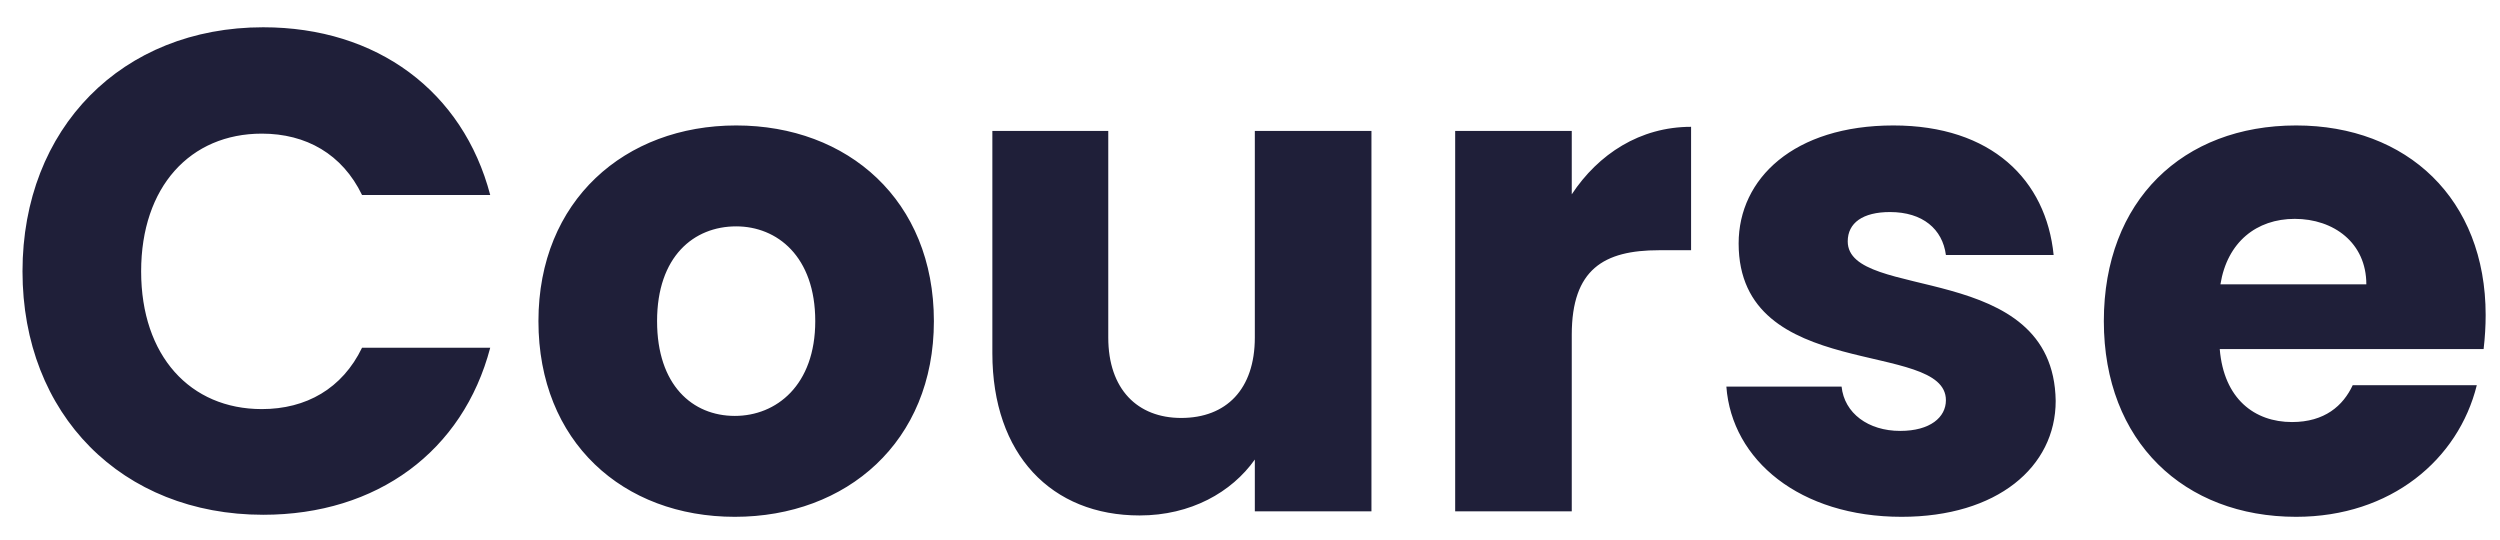 <svg width="88" height="19" viewBox="0 0 88 19" fill="none" xmlns="http://www.w3.org/2000/svg">
<path d="M0.792 9.552C0.792 14.592 4.296 18.12 9.264 18.12C13.272 18.12 16.296 15.888 17.256 12.24H12.744C12.048 13.68 10.776 14.4 9.216 14.4C6.696 14.4 4.968 12.528 4.968 9.552C4.968 6.576 6.696 4.704 9.216 4.704C10.776 4.704 12.048 5.424 12.744 6.864H17.256C16.296 3.216 13.272 0.96 9.264 0.96C4.296 0.96 0.792 4.512 0.792 9.552ZM32.873 11.304C32.873 7.056 29.849 4.416 25.913 4.416C22.001 4.416 18.953 7.056 18.953 11.304C18.953 15.552 21.929 18.192 25.865 18.192C29.801 18.192 32.873 15.552 32.873 11.304ZM23.129 11.304C23.129 9.024 24.425 7.968 25.913 7.968C27.353 7.968 28.697 9.024 28.697 11.304C28.697 13.56 27.329 14.64 25.865 14.64C24.377 14.64 23.129 13.56 23.129 11.304ZM48.275 4.608H44.17V11.88C44.17 13.704 43.163 14.712 41.578 14.712C40.042 14.712 39.011 13.704 39.011 11.88V4.608H34.931V12.432C34.931 16.008 37.019 18.144 40.114 18.144C41.914 18.144 43.355 17.328 44.17 16.176V18H48.275V4.608ZM55.326 11.784C55.326 9.48 56.454 8.808 58.398 8.808H59.526V4.464C57.726 4.464 56.262 5.424 55.326 6.84V4.608H51.222V18H55.326V11.784ZM72.36 14.112C72.288 9.12 65.04 10.632 65.04 8.496C65.04 7.848 65.568 7.464 66.528 7.464C67.68 7.464 68.376 8.064 68.496 8.976H72.288C72.024 6.336 70.104 4.416 66.648 4.416C63.144 4.416 61.2 6.288 61.2 8.568C61.2 13.488 68.496 11.928 68.496 14.088C68.496 14.688 67.944 15.168 66.888 15.168C65.76 15.168 64.92 14.544 64.824 13.608H60.768C60.96 16.2 63.36 18.192 66.936 18.192C70.296 18.192 72.36 16.44 72.36 14.112ZM80.775 7.704C82.143 7.704 83.295 8.544 83.295 10.008H78.159C78.399 8.52 79.431 7.704 80.775 7.704ZM87.183 13.56H82.815C82.479 14.28 81.831 14.856 80.679 14.856C79.359 14.856 78.279 14.04 78.135 12.288H87.423C87.471 11.88 87.495 11.472 87.495 11.088C87.495 7.008 84.735 4.416 80.823 4.416C76.839 4.416 74.055 7.056 74.055 11.304C74.055 15.552 76.887 18.192 80.823 18.192C84.159 18.192 86.535 16.176 87.183 13.56Z" fill="#1F1F39"/>
</svg>
